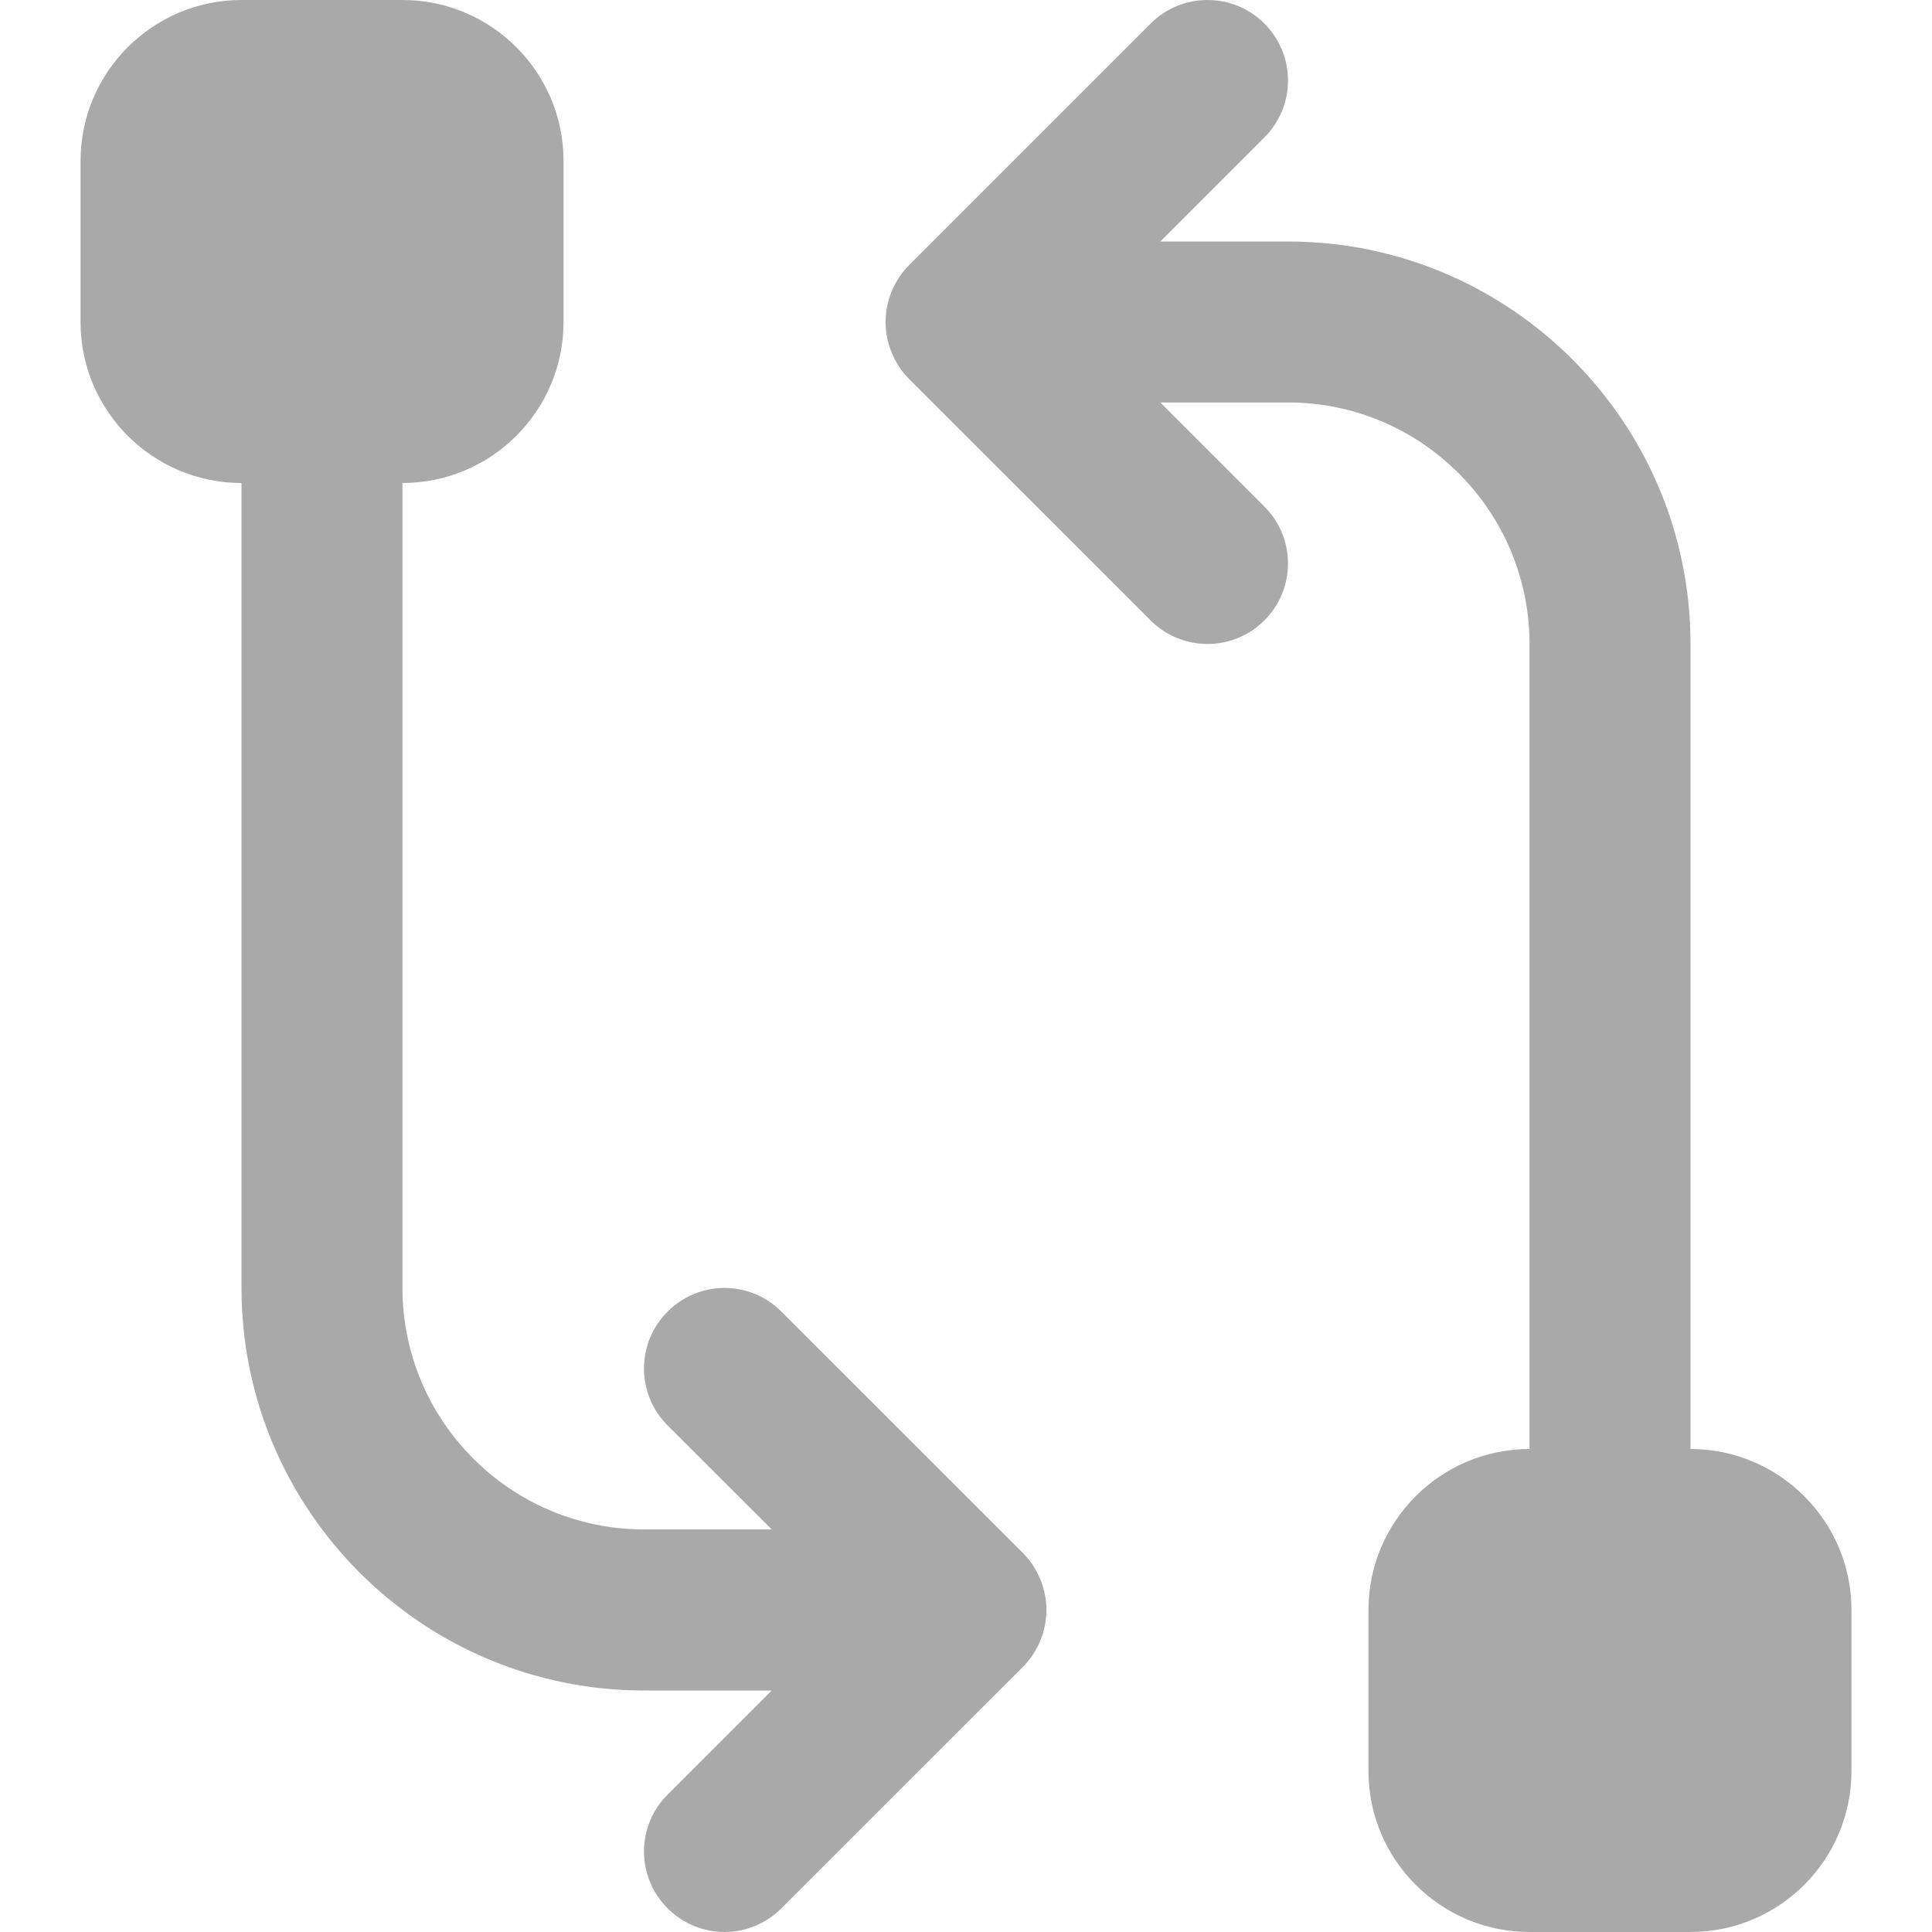 <svg width="16" height="16" viewBox="0 0 16 16" fill="none" xmlns="http://www.w3.org/2000/svg">
<g clip-path="url(#clip0_1803_63025)">
<path d="M8.615 13.079C8.581 12.996 8.533 12.923 8.471 12.861L6.471 10.862C6.211 10.601 5.789 10.601 5.529 10.862C5.268 11.122 5.268 11.544 5.529 11.805L6.391 12.666L5.333 12.666C4.231 12.666 3.333 11.769 3.333 10.666L3.333 4C4.069 4 4.667 3.402 4.667 2.667V1.333C4.667 0.598 4.069 0 3.333 0L2 0C1.265 0 0.667 0.598 0.667 1.333L0.667 2.667C0.667 3.402 1.265 4 2 4L2 10.666C2 12.505 3.495 14 5.333 14L6.391 14L5.529 14.862C5.268 15.122 5.268 15.544 5.529 15.804C5.659 15.934 5.829 16 6 16C6.171 16 6.341 15.934 6.471 15.804L8.471 13.805C8.533 13.743 8.581 13.67 8.615 13.588C8.683 13.425 8.683 13.241 8.615 13.079Z" fill="#A9A9A9"/>
<path d="M14 12L14 5.333C14 3.495 12.505 2 10.667 2H9.609L10.471 1.138C10.732 0.877 10.732 0.456 10.471 0.195C10.211 -0.065 9.789 -0.065 9.529 0.195L7.529 2.195C7.467 2.257 7.419 2.33 7.385 2.412C7.317 2.575 7.317 2.759 7.385 2.921C7.419 3.003 7.467 3.077 7.529 3.139L9.529 5.138C9.659 5.268 9.829 5.333 10 5.333C10.171 5.333 10.341 5.268 10.471 5.138C10.732 4.877 10.732 4.456 10.471 4.195L9.609 3.333H10.667C11.769 3.333 12.667 4.231 12.667 5.333L12.667 12C11.931 12 11.333 12.598 11.333 13.333V14.667C11.333 15.402 11.931 16 12.667 16L14 16C14.735 16 15.333 15.402 15.333 14.667L15.333 13.333C15.333 12.598 14.735 12 14 12Z" fill="#A9A9A9"/>
</g>
<defs>
<clipPath id="clip0_1803_63025">
<rect width="16" height="16" fill="white"/>
</clipPath>
</defs>
</svg>
